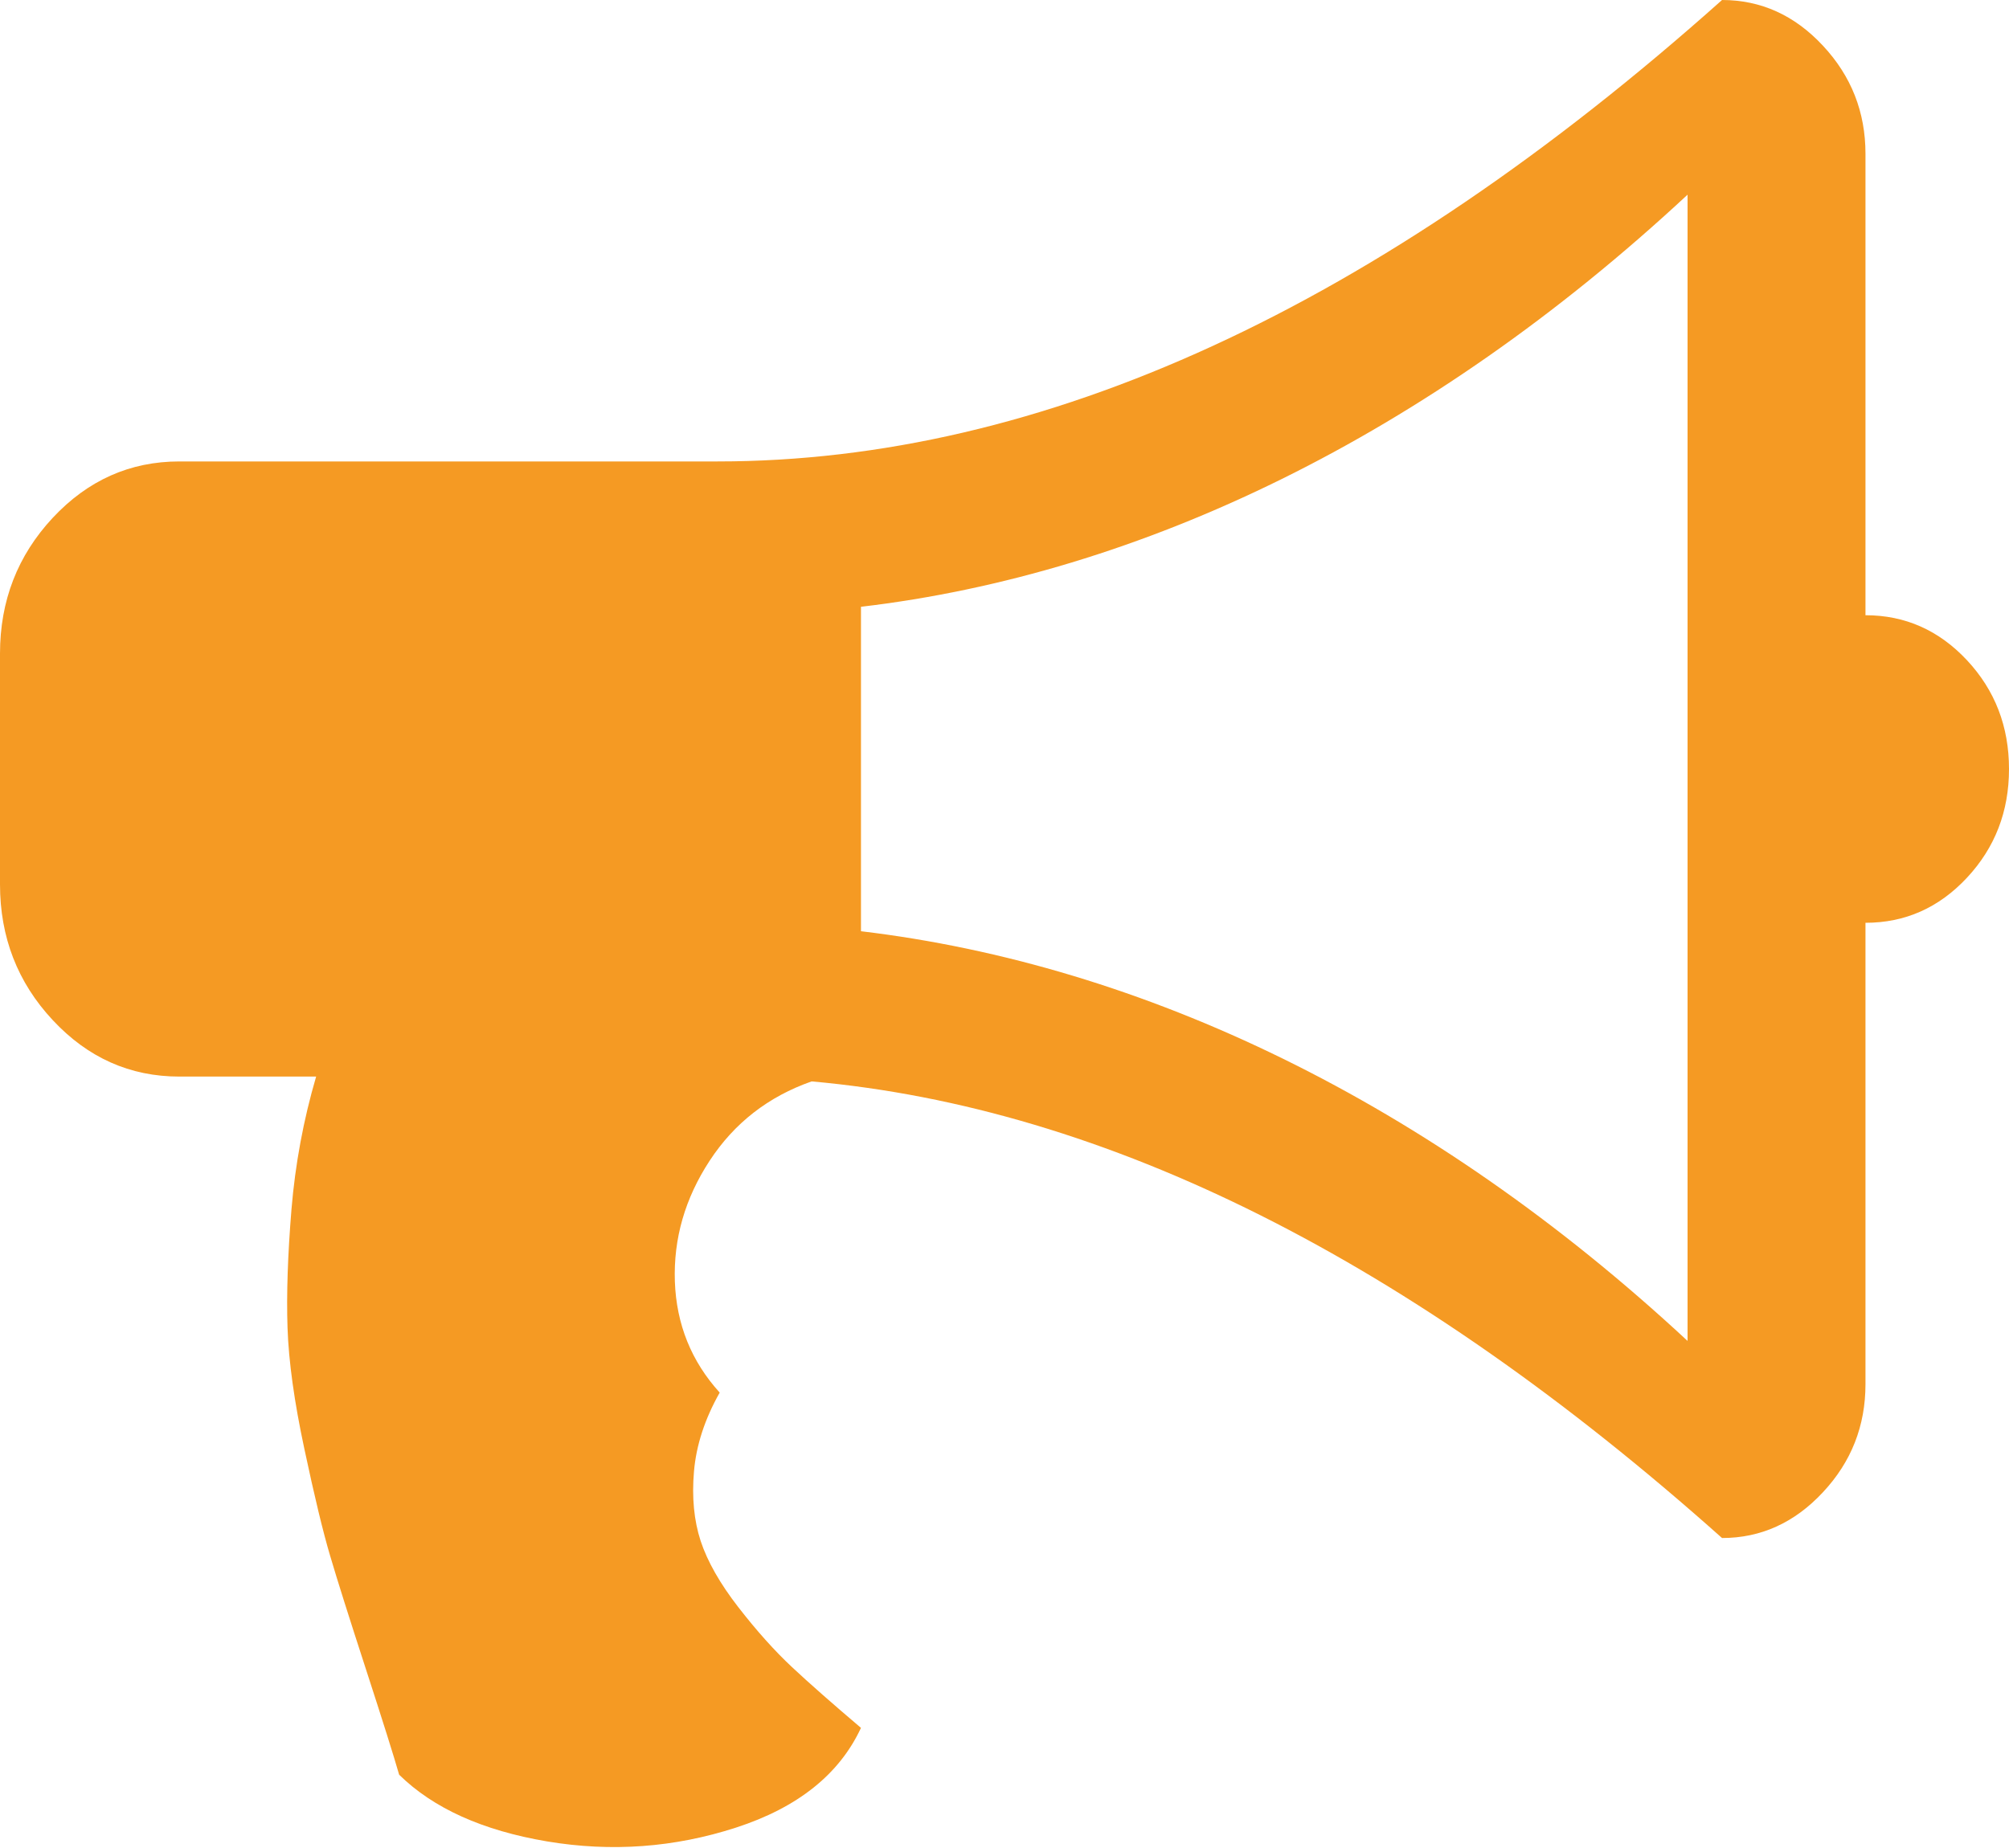 ﻿<?xml version="1.0" encoding="utf-8"?>
<svg version="1.1" xmlns:xlink="http://www.w3.org/1999/xlink" width="25px" height="23px" xmlns="http://www.w3.org/2000/svg">
  <g transform="matrix(1 0 0 1 -73 -123 )">
    <path d="M 23.214 1.914  L 23.214 7.657  C 23.707 7.657  24.128 7.844  24.477 8.217  C 24.826 8.591  25 9.042  25 9.571  C 25 10.099  24.826 10.55  24.477 10.924  C 24.128 11.298  23.707 11.485  23.214 11.485  L 23.214 17.228  C 23.214 17.746  23.038 18.195  22.684 18.573  C 22.331 18.952  21.912 19.142  21.429 19.142  C 17.55 15.682  13.774 13.788  10.1 13.459  C 9.561 13.648  9.138 13.977  8.831 14.446  C 8.524 14.915  8.38 15.416  8.398 15.949  C 8.417 16.482  8.603 16.943  8.956 17.332  C 8.77 17.661  8.664 17.988  8.636 18.312  C 8.608 18.636  8.636 18.925  8.719 19.179  C 8.803 19.433  8.959 19.708  9.187 20.002  C 9.415 20.296  9.638 20.545  9.856 20.749  C 10.075 20.954  10.361 21.205  10.714 21.505  C 10.445 22.083  9.926 22.497  9.159 22.746  C 8.391 22.995  7.608 23.052  6.808 22.918  C 6.008 22.783  5.394 22.507  4.967 22.088  C 4.901 21.858  4.764 21.422  4.555 20.779  C 4.346 20.136  4.197 19.665  4.109 19.366  C 4.02 19.067  3.913 18.623  3.788 18.035  C 3.662 17.447  3.592 16.943  3.578 16.525  C 3.564 16.106  3.581 15.615  3.627 15.052  C 3.674 14.488  3.776 13.938  3.934 13.399  L 2.232 13.399  C 1.618 13.399  1.093 13.165  0.656 12.696  C 0.219 12.228  0 11.664  0 11.007  L 0 8.135  C 0 7.477  0.219 6.914  0.656 6.445  C 1.093 5.977  1.618 5.743  2.232 5.743  L 8.929 5.743  C 12.974 5.743  17.141 3.828  21.429 0  C 21.912 0  22.331 0.189  22.684 0.568  C 23.038 0.947  23.214 1.396  23.214 1.914  Z M 10.714 11.59  C 14.221 12.008  17.792 13.708  21 16.689  L 21 2.423  C 17.764 5.433  14.193 7.143  10.714 7.552  L 10.714 11.59  Z " fill-rule="nonzero" fill="#f59a23" stroke="none" transform="matrix(1 0 0 1 73 123 )" />
  </g>
</svg>
